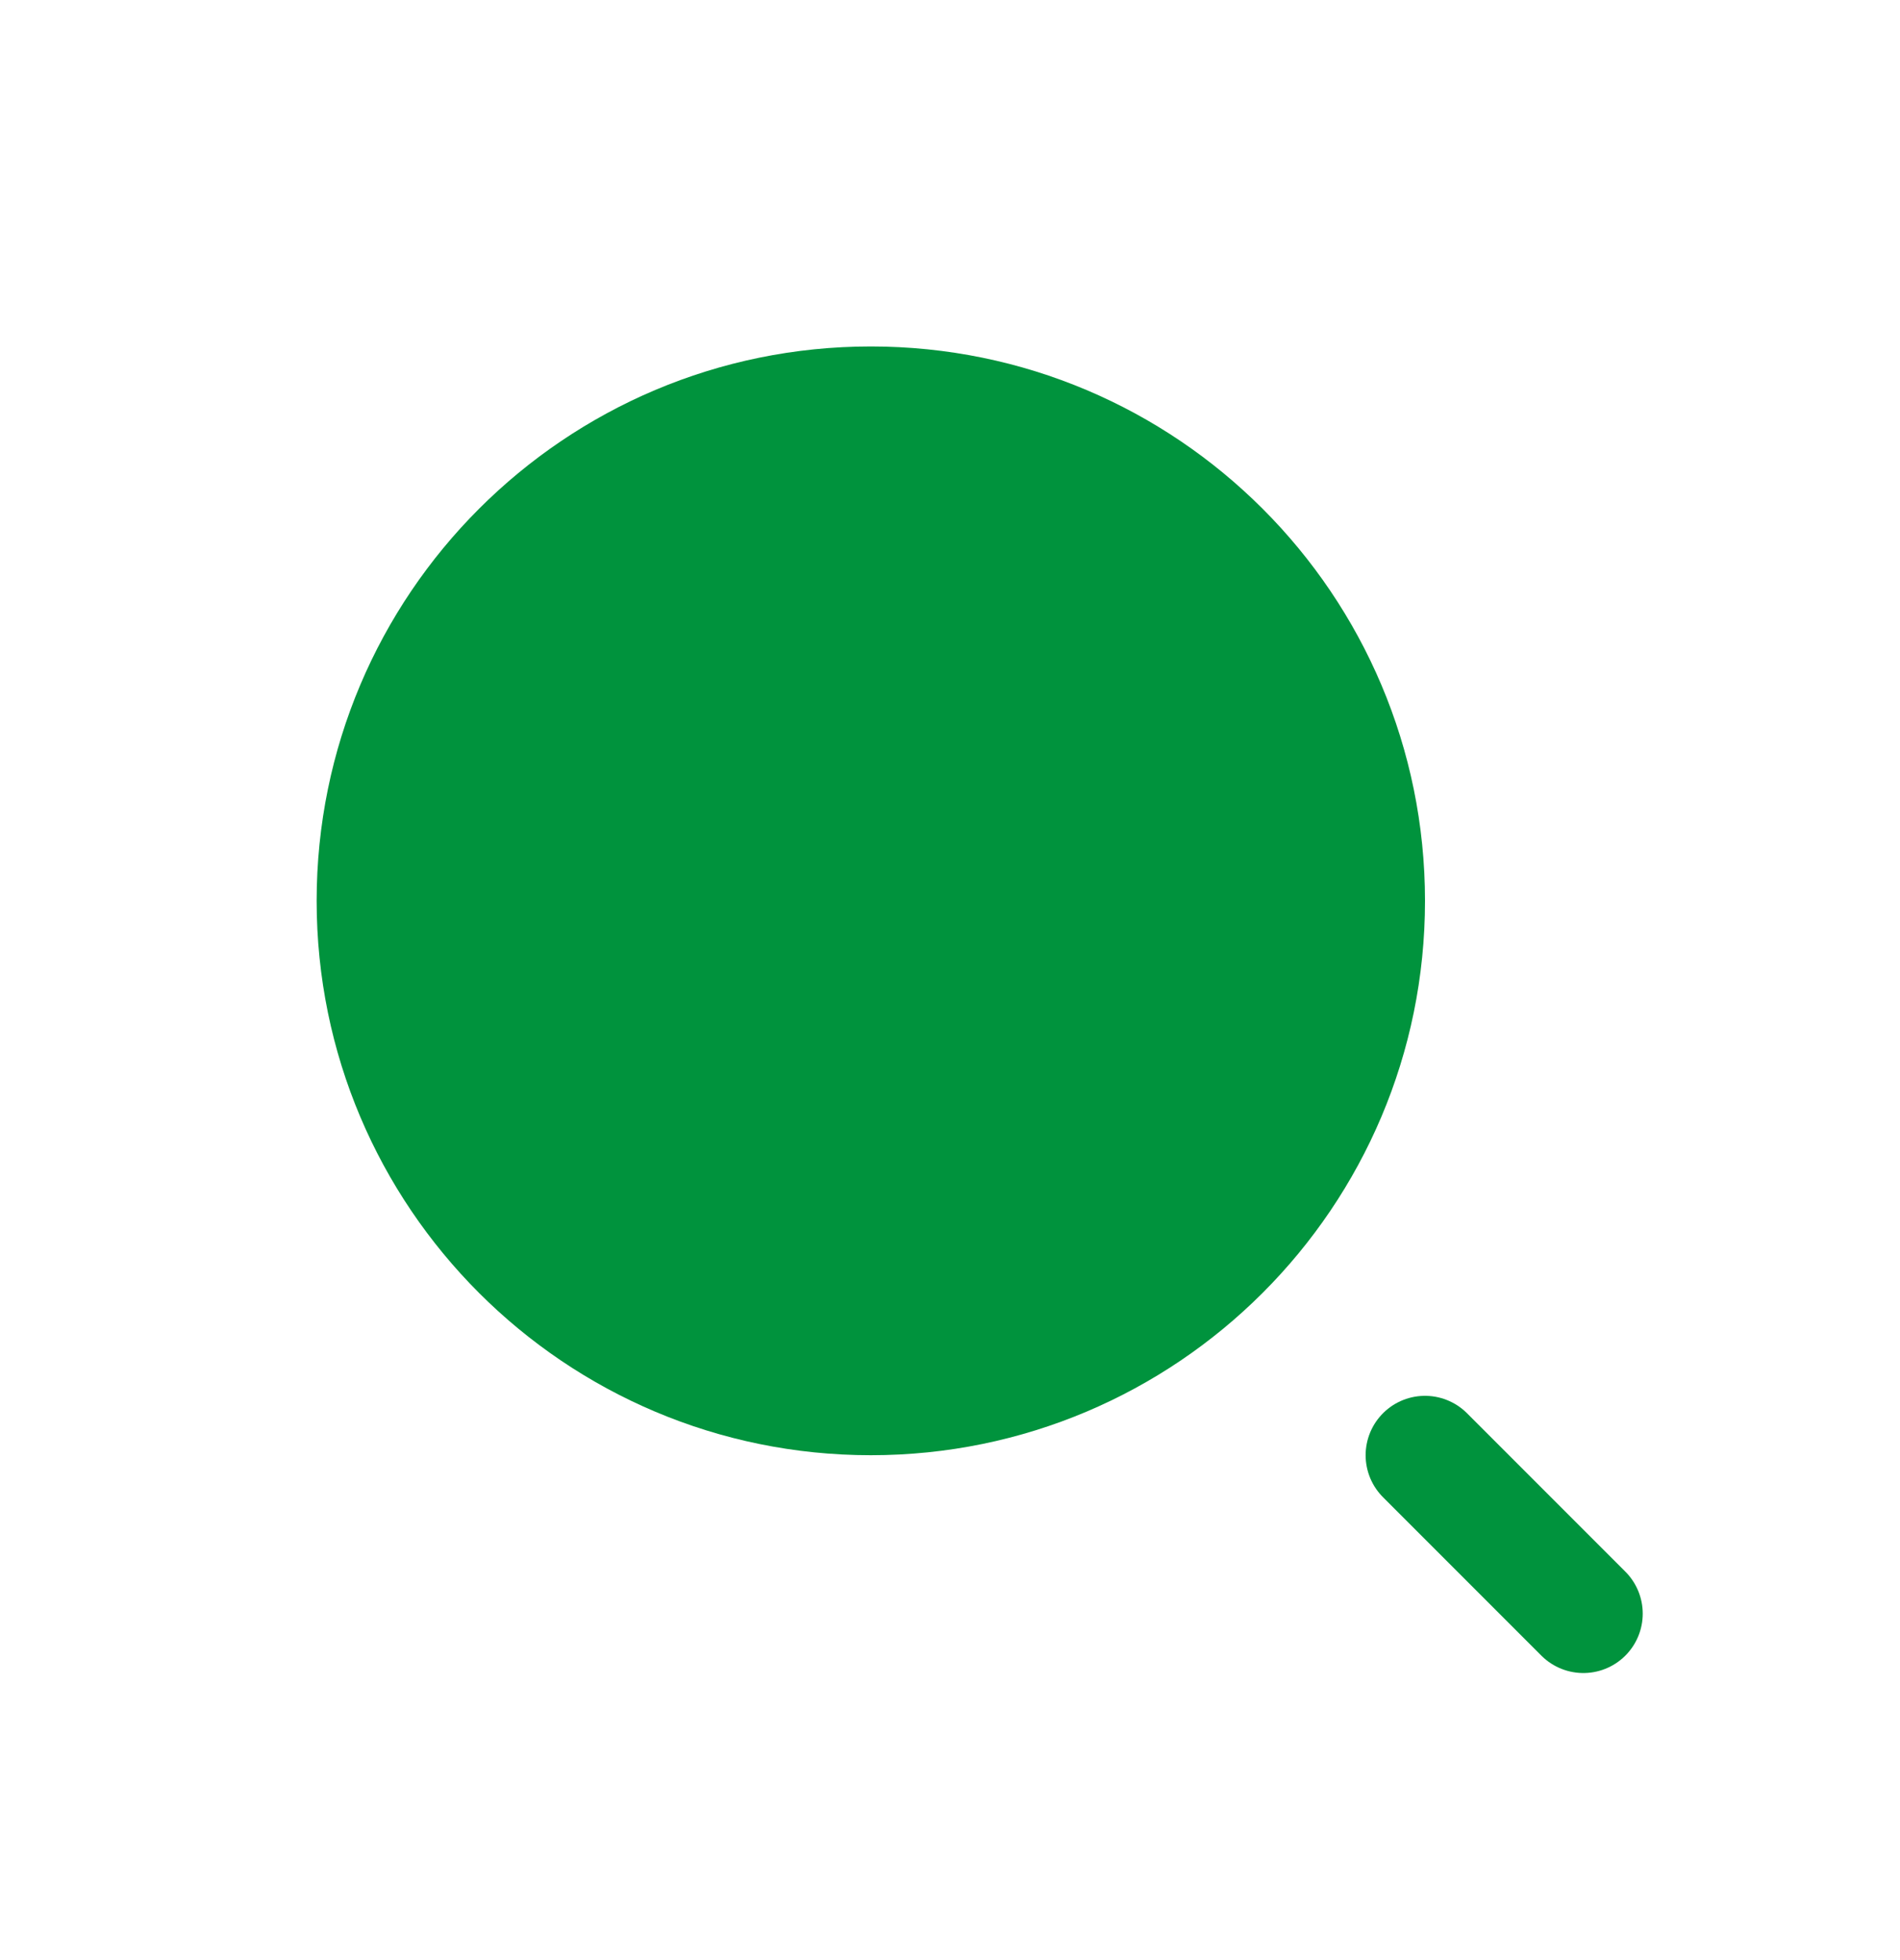 <svg width="32" height="33" viewBox="0 0 32 33" fill="none" xmlns="http://www.w3.org/2000/svg">
<path d="M14.667 5.833C19.822 5.833 24 10.012 24 15.167C24 20.321 19.821 24.5 14.667 24.5C9.512 24.5 5.333 20.322 5.333 15.167C5.333 10.012 9.512 5.833 14.667 5.833Z" fill="#00933D"/>
<path d="M26.667 27.167L24 24.5" stroke="#00933D" stroke-width="2" stroke-linecap="round"/>
</svg>
